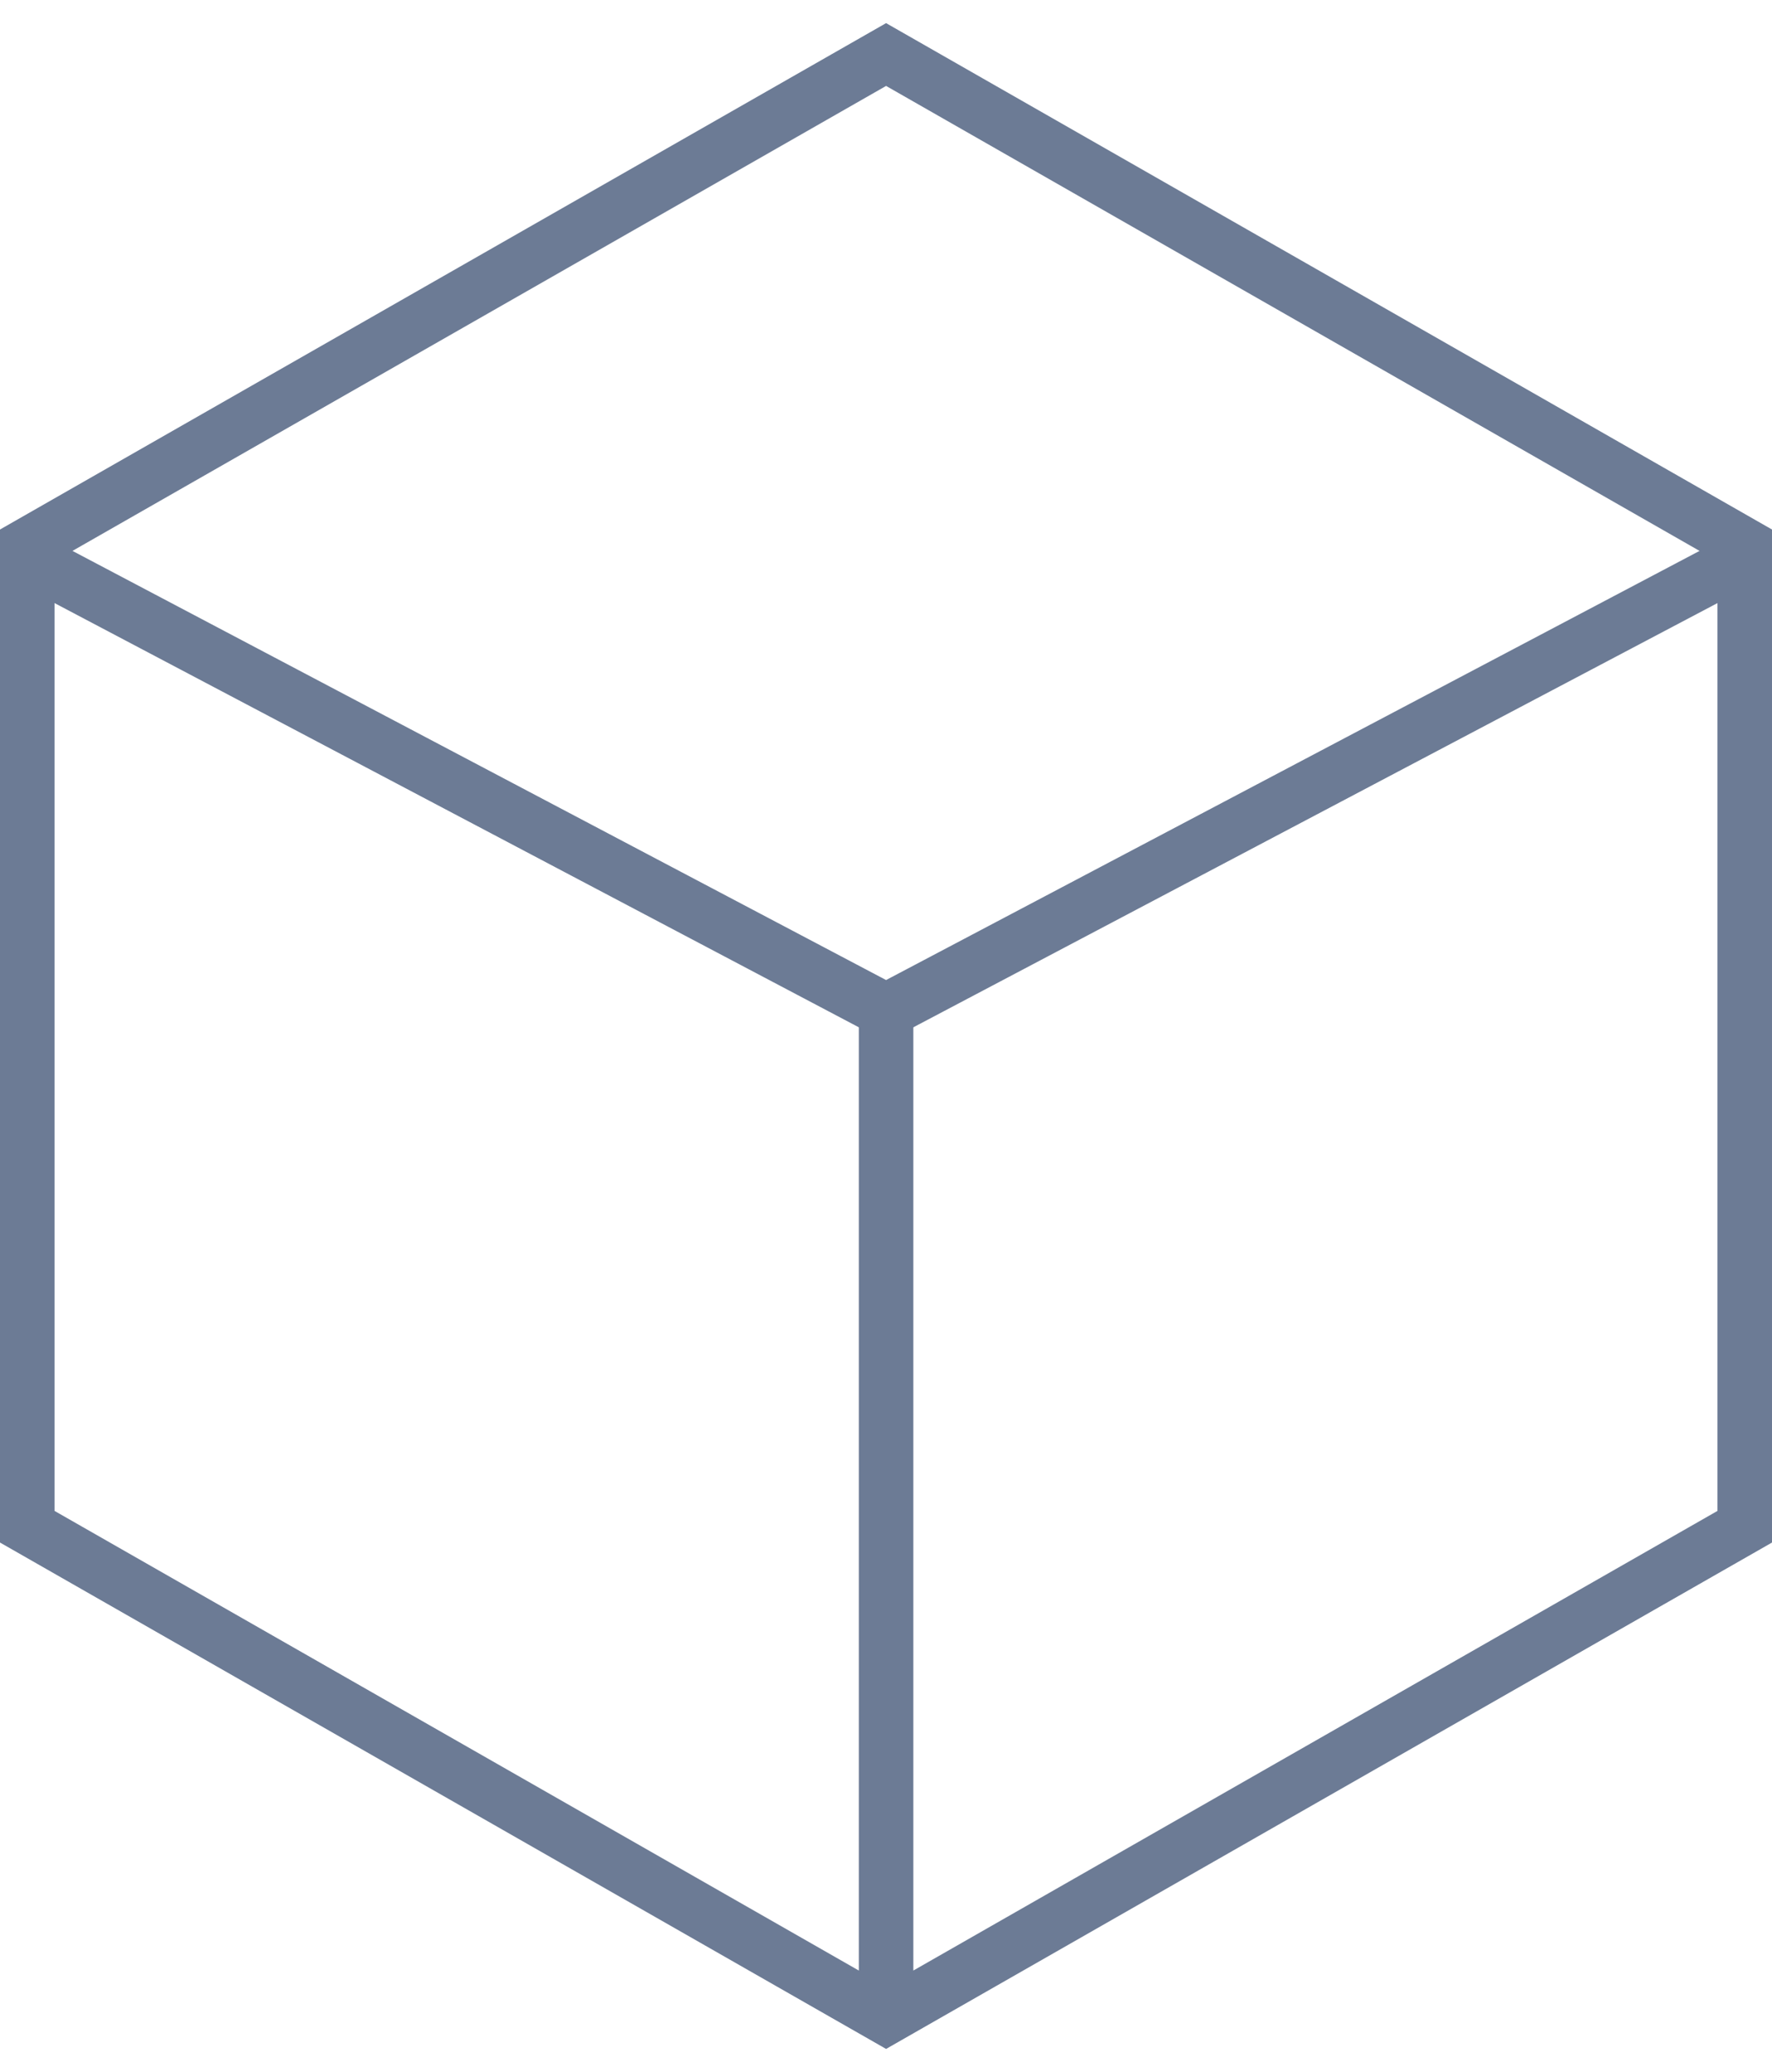 <svg width="65" height="76" viewBox="0 0 65 76" fill="none" xmlns="http://www.w3.org/2000/svg">
<path d="M64 20.462L32.503 37.077L1 20.462" stroke="#6C7B95" stroke-width="2" stroke-miterlimit="10"/>
<path d="M32.503 72.867V54.869V36.871M64 55.998L32.503 74L1 55.998V20.002L32.503 2L64 20.002V38V55.998Z" stroke="#6C7B95" stroke-width="2" stroke-miterlimit="10"/>
</svg>
